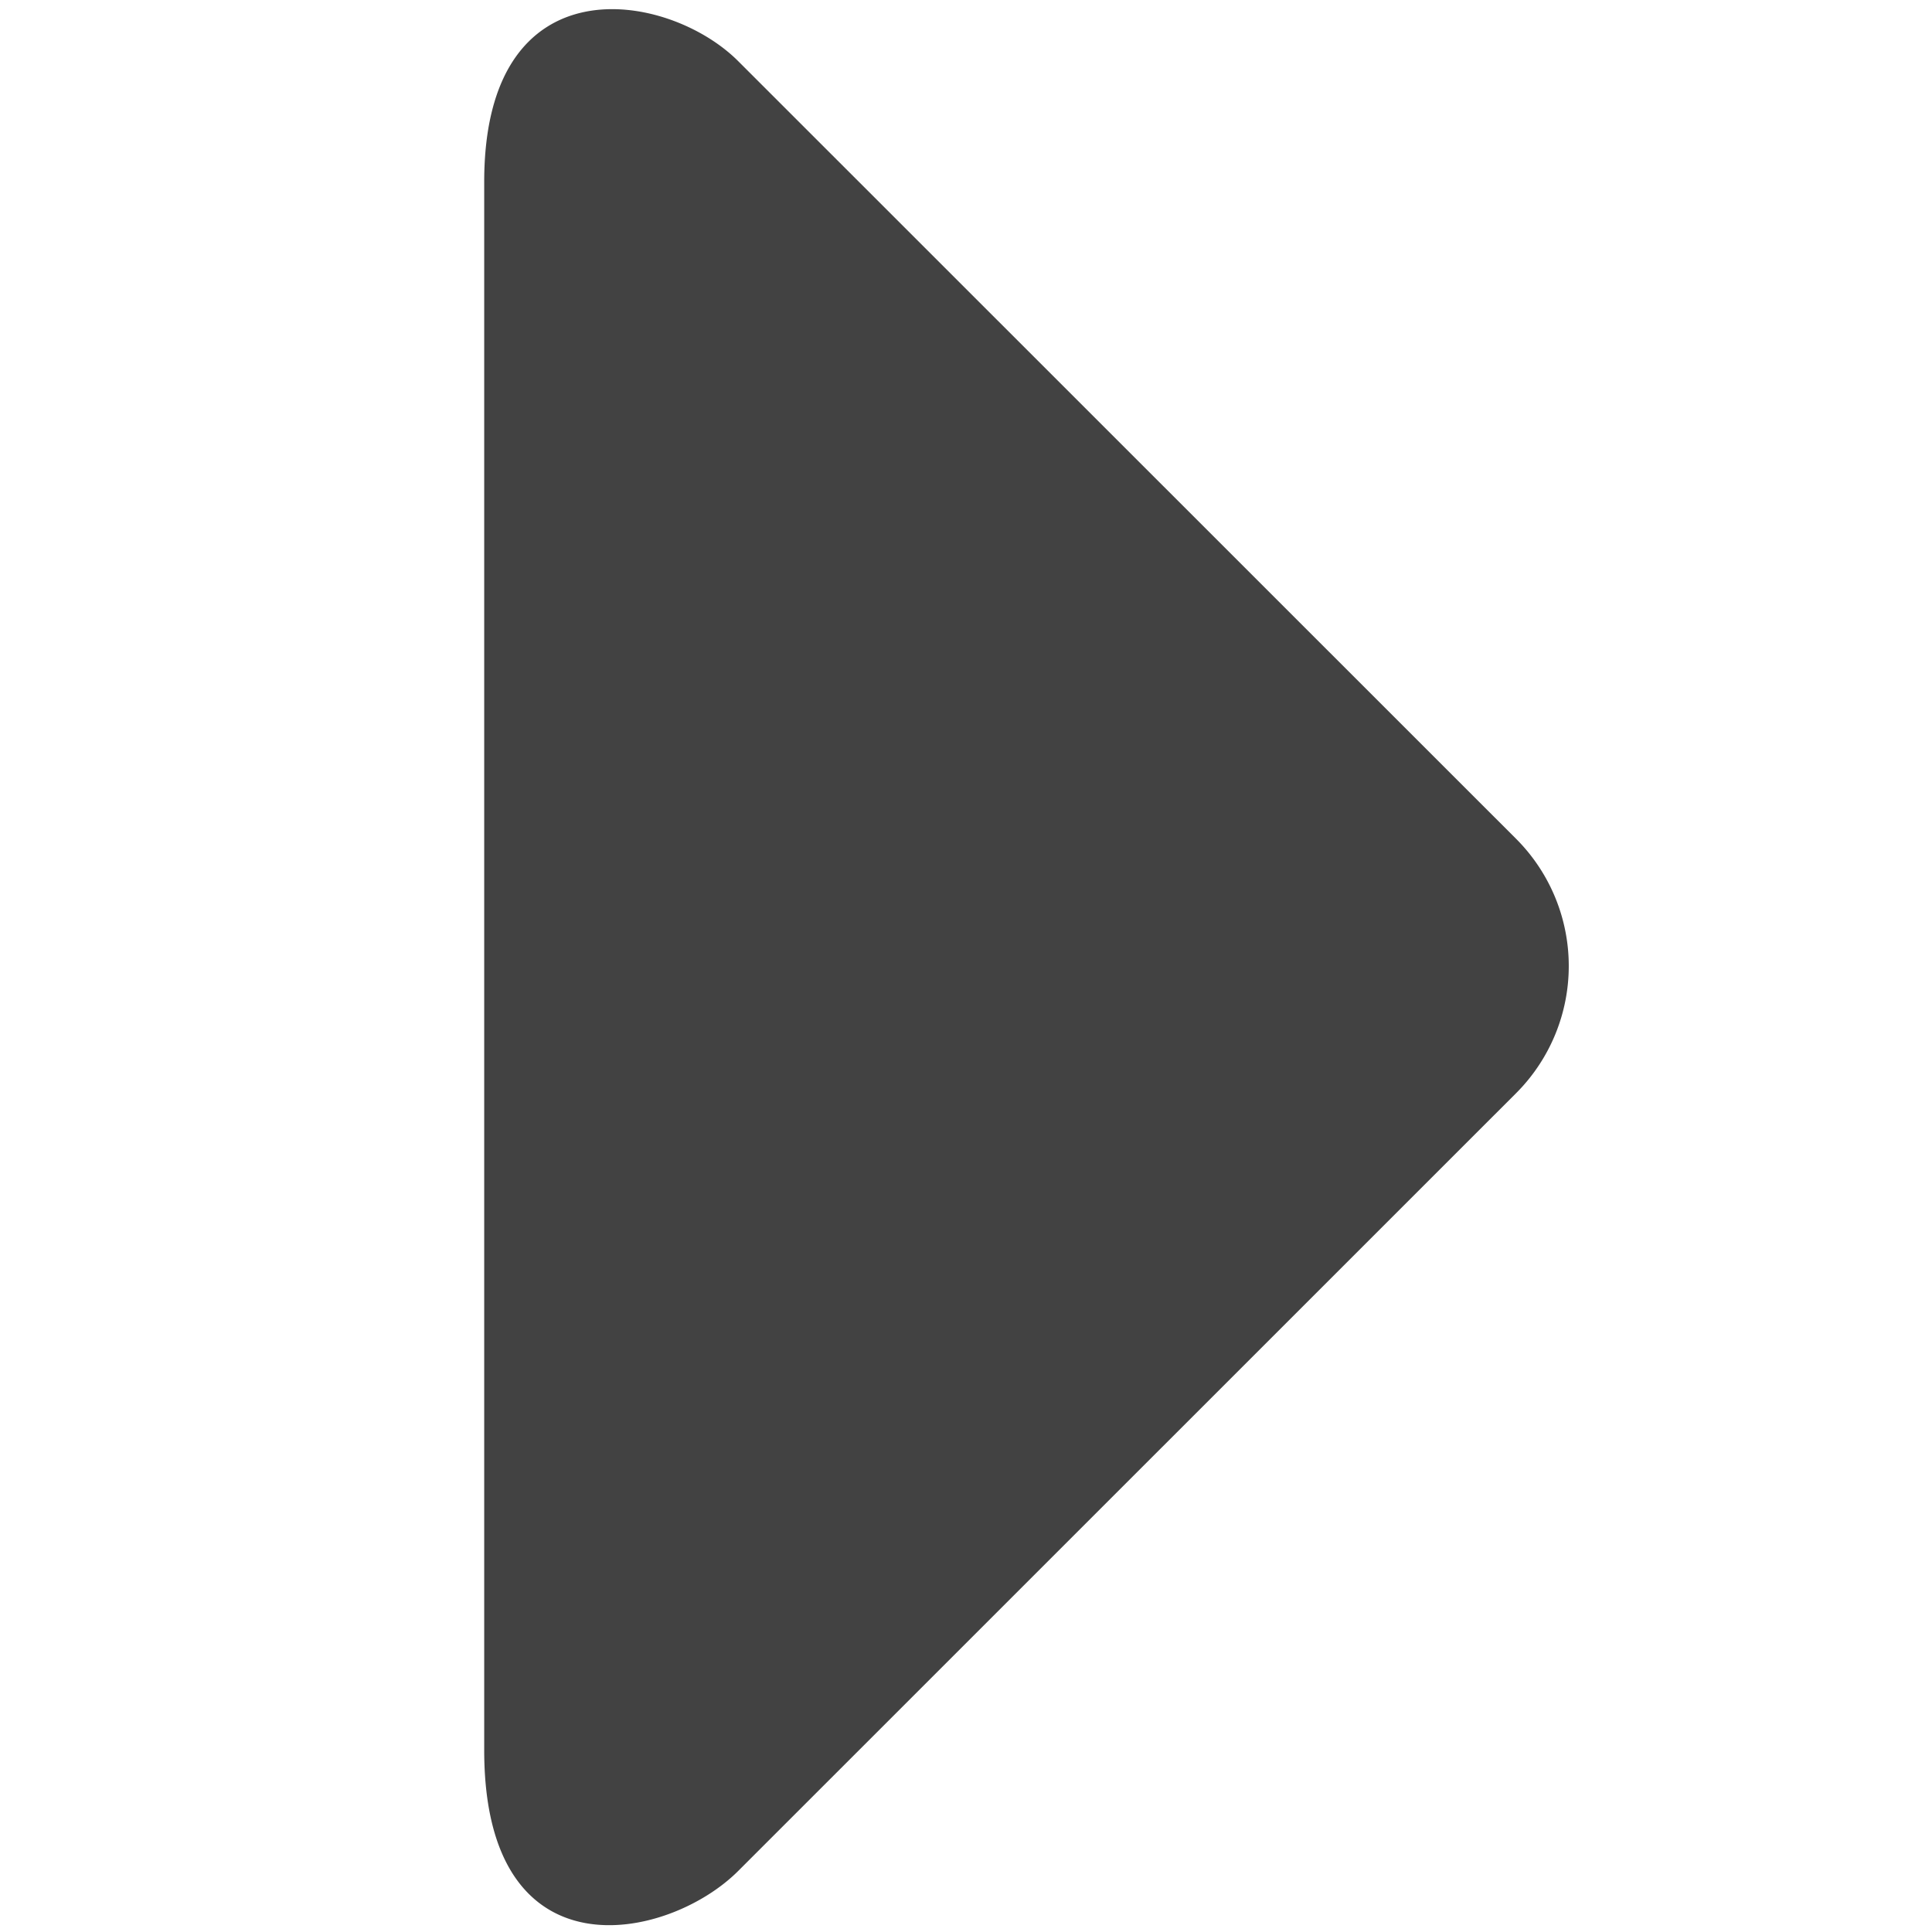 <svg viewBox="0 0 16 16" height="16" width="16" xmlns="http://www.w3.org/2000/svg" class="si-glyph si-glyph-triangle-right"><path d="M6.113 15.495c-.582.581-2.103.9-2.103-1.001V1.506c0-1.839 1.521-1.582 2.103-1l6.444 6.442a1.49 1.49 0 0 1 0 2.104l-6.444 6.443z" fill="#424242" class="si-glyph-fill" fill-rule="evenodd"/></svg>